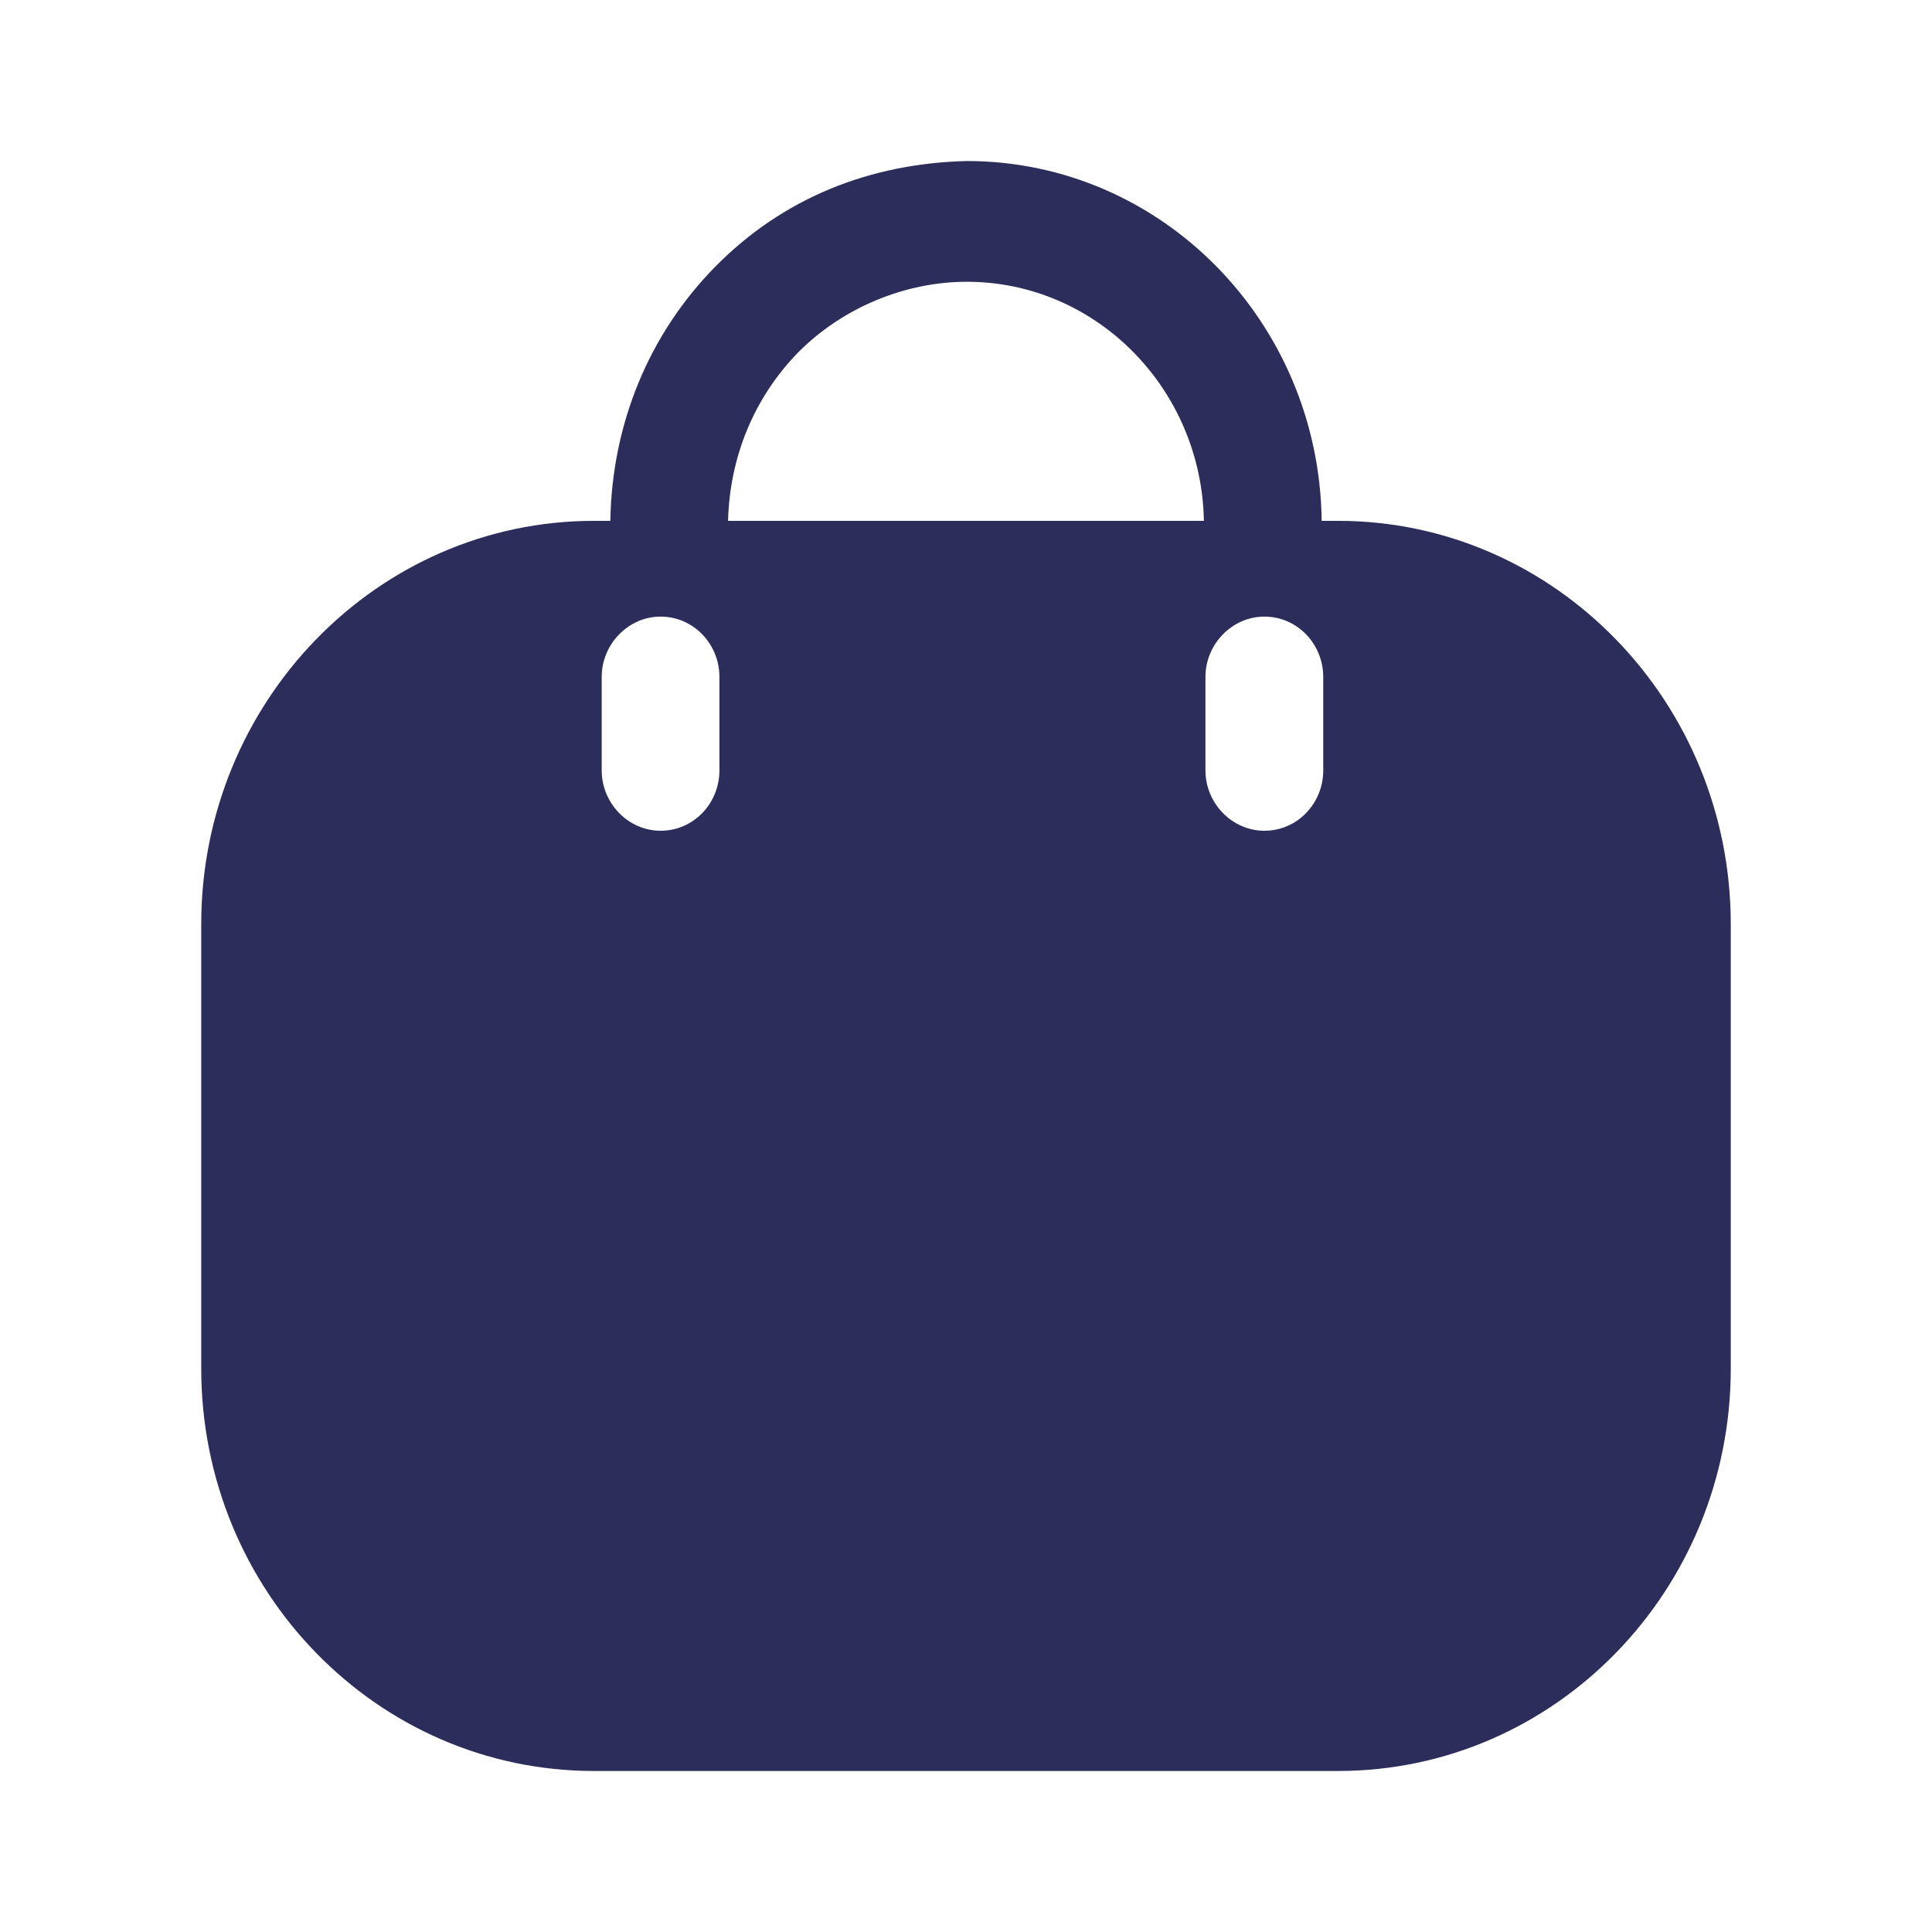 <svg width="32" height="32" viewBox="0 0 32 32" fill="none" xmlns="http://www.w3.org/2000/svg">
<g id="Iconly/Bold/Bag 2">
<g id="Bag 2">
<path id="Bag 2_2" fill-rule="evenodd" clip-rule="evenodd" d="M21.891 8.627H22.164C25.753 8.627 28.667 11.627 28.667 15.307V22.667C28.667 26.347 25.753 29.333 22.164 29.333H9.836C6.246 29.333 3.333 26.347 3.333 22.667V15.307C3.333 11.627 6.246 8.627 9.836 8.627H10.109C10.135 7.027 10.746 5.533 11.851 4.413C12.97 3.28 14.4 2.707 16.013 2.667C19.238 2.667 21.852 5.333 21.891 8.627ZM13.217 5.84C12.489 6.587 12.085 7.573 12.059 8.627H19.94C19.901 6.44 18.159 4.667 16.013 4.667C15.011 4.667 13.971 5.08 13.217 5.84ZM20.942 13.76C21.488 13.76 21.917 13.307 21.917 12.76V11.213C21.917 10.667 21.488 10.213 20.942 10.213C20.409 10.213 19.966 10.667 19.966 11.213V12.76C19.966 13.307 20.409 13.76 20.942 13.76ZM11.916 12.76C11.916 13.307 11.487 13.76 10.941 13.76C10.408 13.76 9.966 13.307 9.966 12.76V11.213C9.966 10.667 10.408 10.213 10.941 10.213C11.487 10.213 11.916 10.667 11.916 11.213V12.76Z" fill="#2C2D5B"/>
</g>
</g>
</svg>
